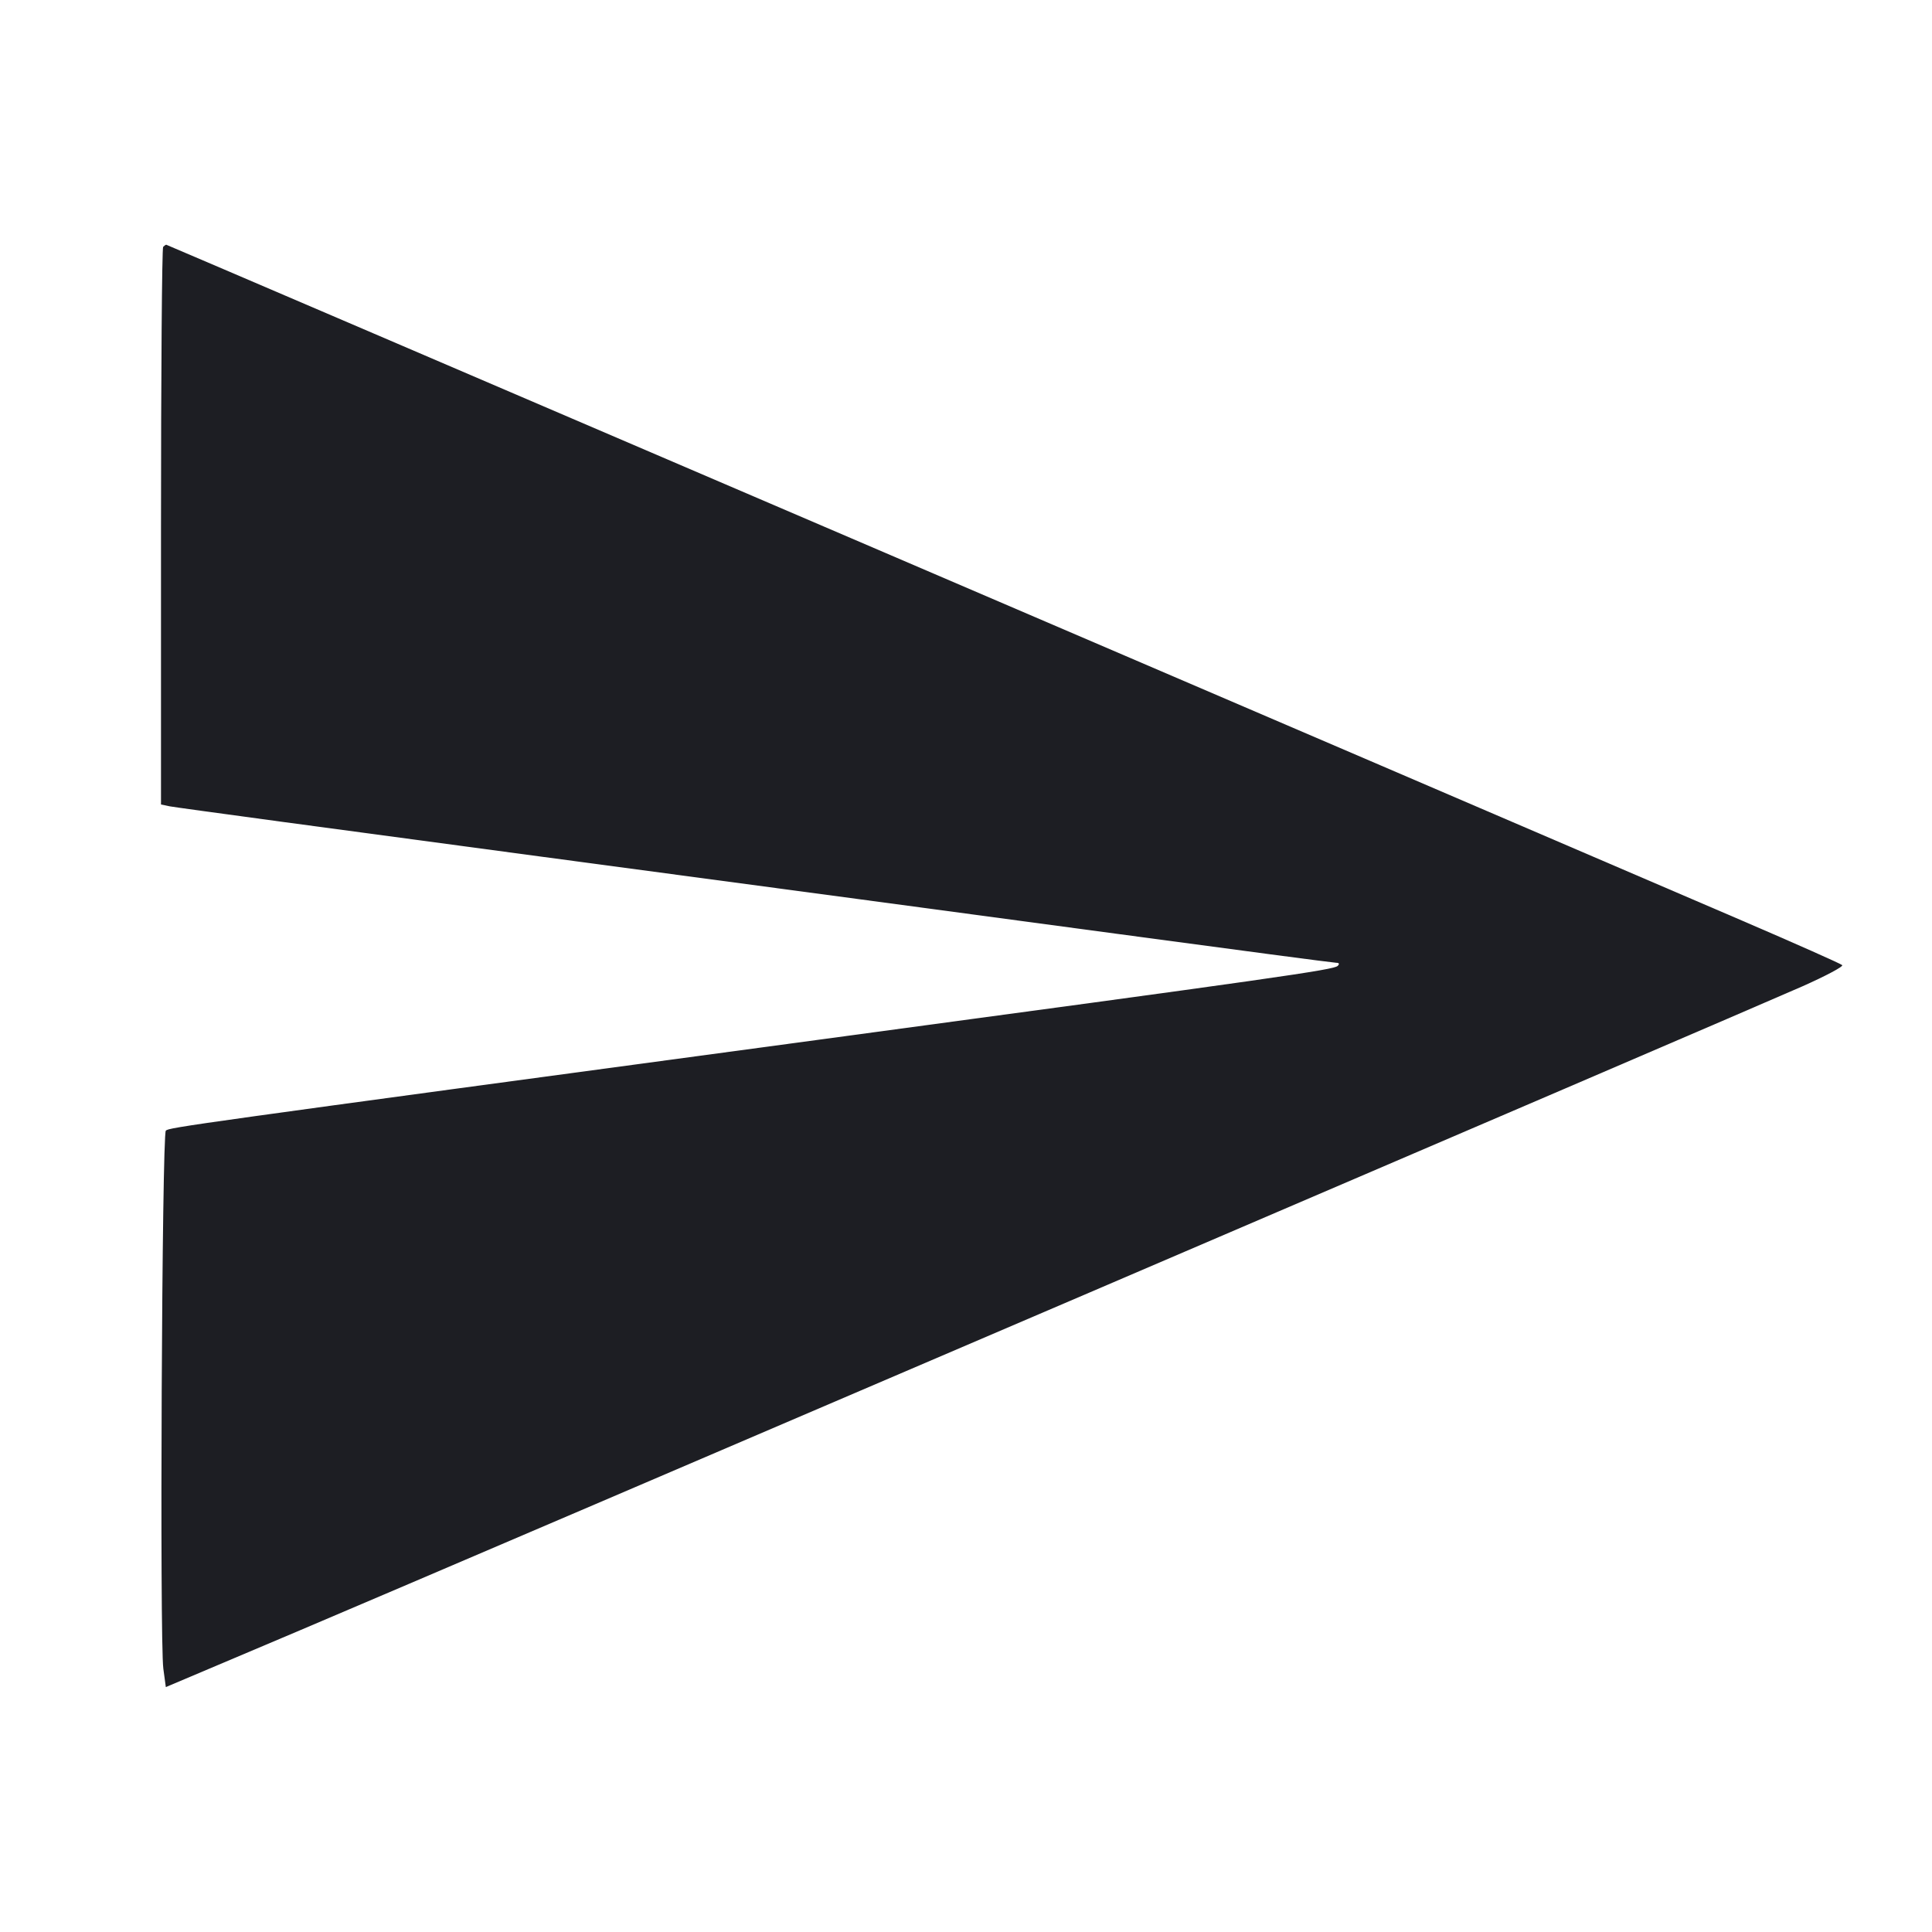 <svg viewBox="0 0 2400 2400" fill="none" xmlns="http://www.w3.org/2000/svg"><path d="M202.667 306.667 C 201.200 308.133,200.000 464.590,200.000 654.349 L 200.000 999.364 211.000 1001.675 C 217.050 1002.946,424.500 1031.041,672.000 1064.109 C 919.500 1097.176,1241.752 1140.379,1388.116 1160.116 C 1534.479 1179.852,1656.789 1196.000,1659.916 1196.000 C 1663.555 1196.000,1664.216 1197.384,1661.753 1199.847 C 1656.785 1204.815,1587.521 1214.669,1014.000 1292.007 C 231.862 1397.475,210.157 1400.497,206.000 1404.523 C 201.153 1409.215,198.235 2038.436,202.901 2072.884 L 206.000 2095.768 372.000 2025.497 C 573.880 1940.037,2164.818 1258.136,2238.757 1225.375 C 2267.773 1212.519,2290.148 1200.614,2288.477 1198.920 C 2286.807 1197.226,2230.666 1172.276,2163.720 1143.476 C 1824.751 997.649,207.534 304.000,206.513 304.000 C 205.864 304.000,204.133 305.200,202.667 306.667 " fill="#1D1E23" stroke="none" fill-rule="evenodd"/></svg>